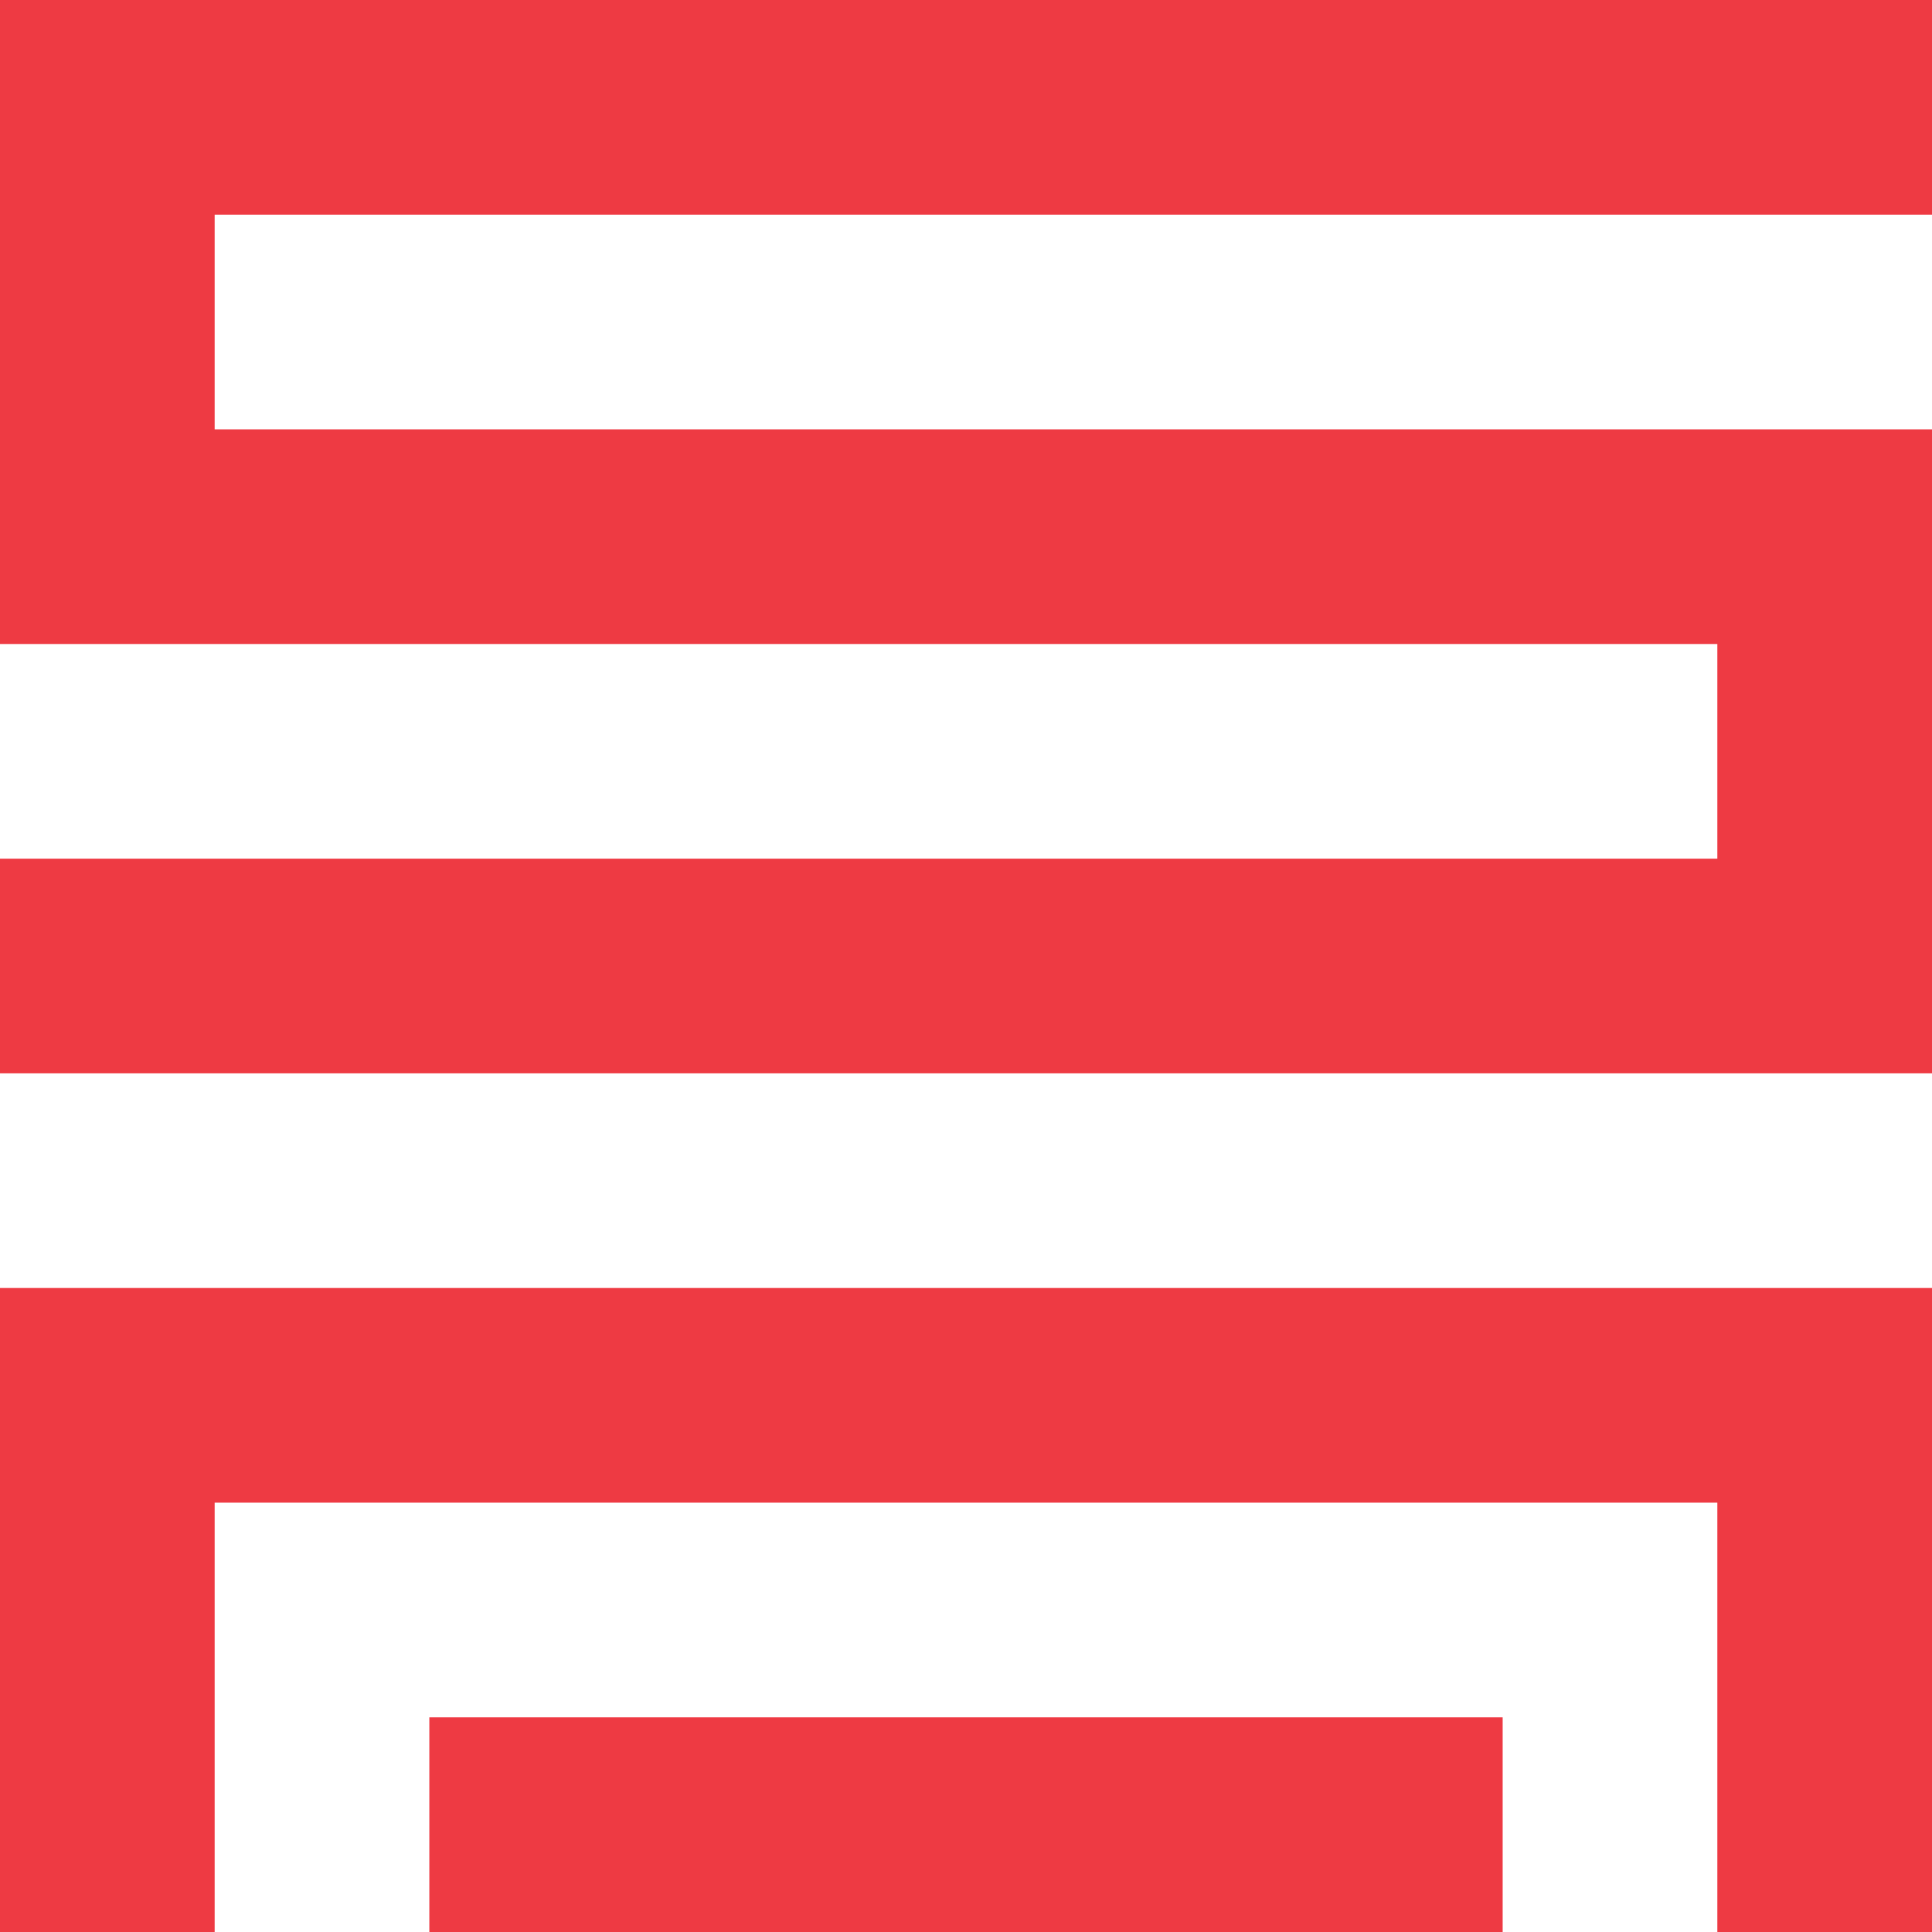 <?xml version="1.0" encoding="UTF-8" standalone="no"?>
<svg width="120px" height="120px" viewBox="0 0 120 120" version="1.1" xmlns="http://www.w3.org/2000/svg" xmlns:xlink="http://www.w3.org/1999/xlink" xmlns:sketch="http://www.bohemiancoding.com/sketch/ns">
    <!-- Generator: Sketch 3.1.1 (8761) - http://www.bohemiancoding.com/sketch -->
    <title>Rectangle-1</title>
    <desc>Created with Sketch.</desc>
    <defs></defs>
    <g id="Page-1" stroke="none" stroke-width="1" fill="none" fill-rule="evenodd" sketch:type="MSPage">
        <g id="logo" sketch:type="MSLayerGroup" fill="#EE3A43">
            <g id="Welcome" sketch:type="MSShapeGroup">
                <g id="Desktop-HD">
                    <path d="M0,0 L0,13.333 L120,13.333 L120,0 L0,0 L0,0 Z M0,26.667 L0,40 L120,40 L120,26.667 L0,26.667 L0,26.667 Z M0,53.333 L0,66.667 L120,66.667 L120,53.333 L0,53.333 L0,53.333 Z M0,13.333 L0,26.667 L13.333,26.667 L13.333,13.333 L0,13.333 L0,13.333 Z M106.667,40 L106.667,53.333 L120,53.333 L120,40 L106.667,40 L106.667,40 Z M0,80 L0,93.333 L120,93.333 L120,80 L0,80 L0,80 Z M26.667,106.667 L26.667,120 L93.333,120 L93.333,106.667 L26.667,106.667 L26.667,106.667 Z M106.667,93.333 L106.667,120 L120,120 L120,93.333 L106.667,93.333 L106.667,93.333 Z M0,93.333 L0,120 L13.333,120 L13.333,93.333 L0,93.333 L0,93.333 Z" id="Rectangle-1"></path>
                </g>
            </g>
        </g>
    </g>
</svg>